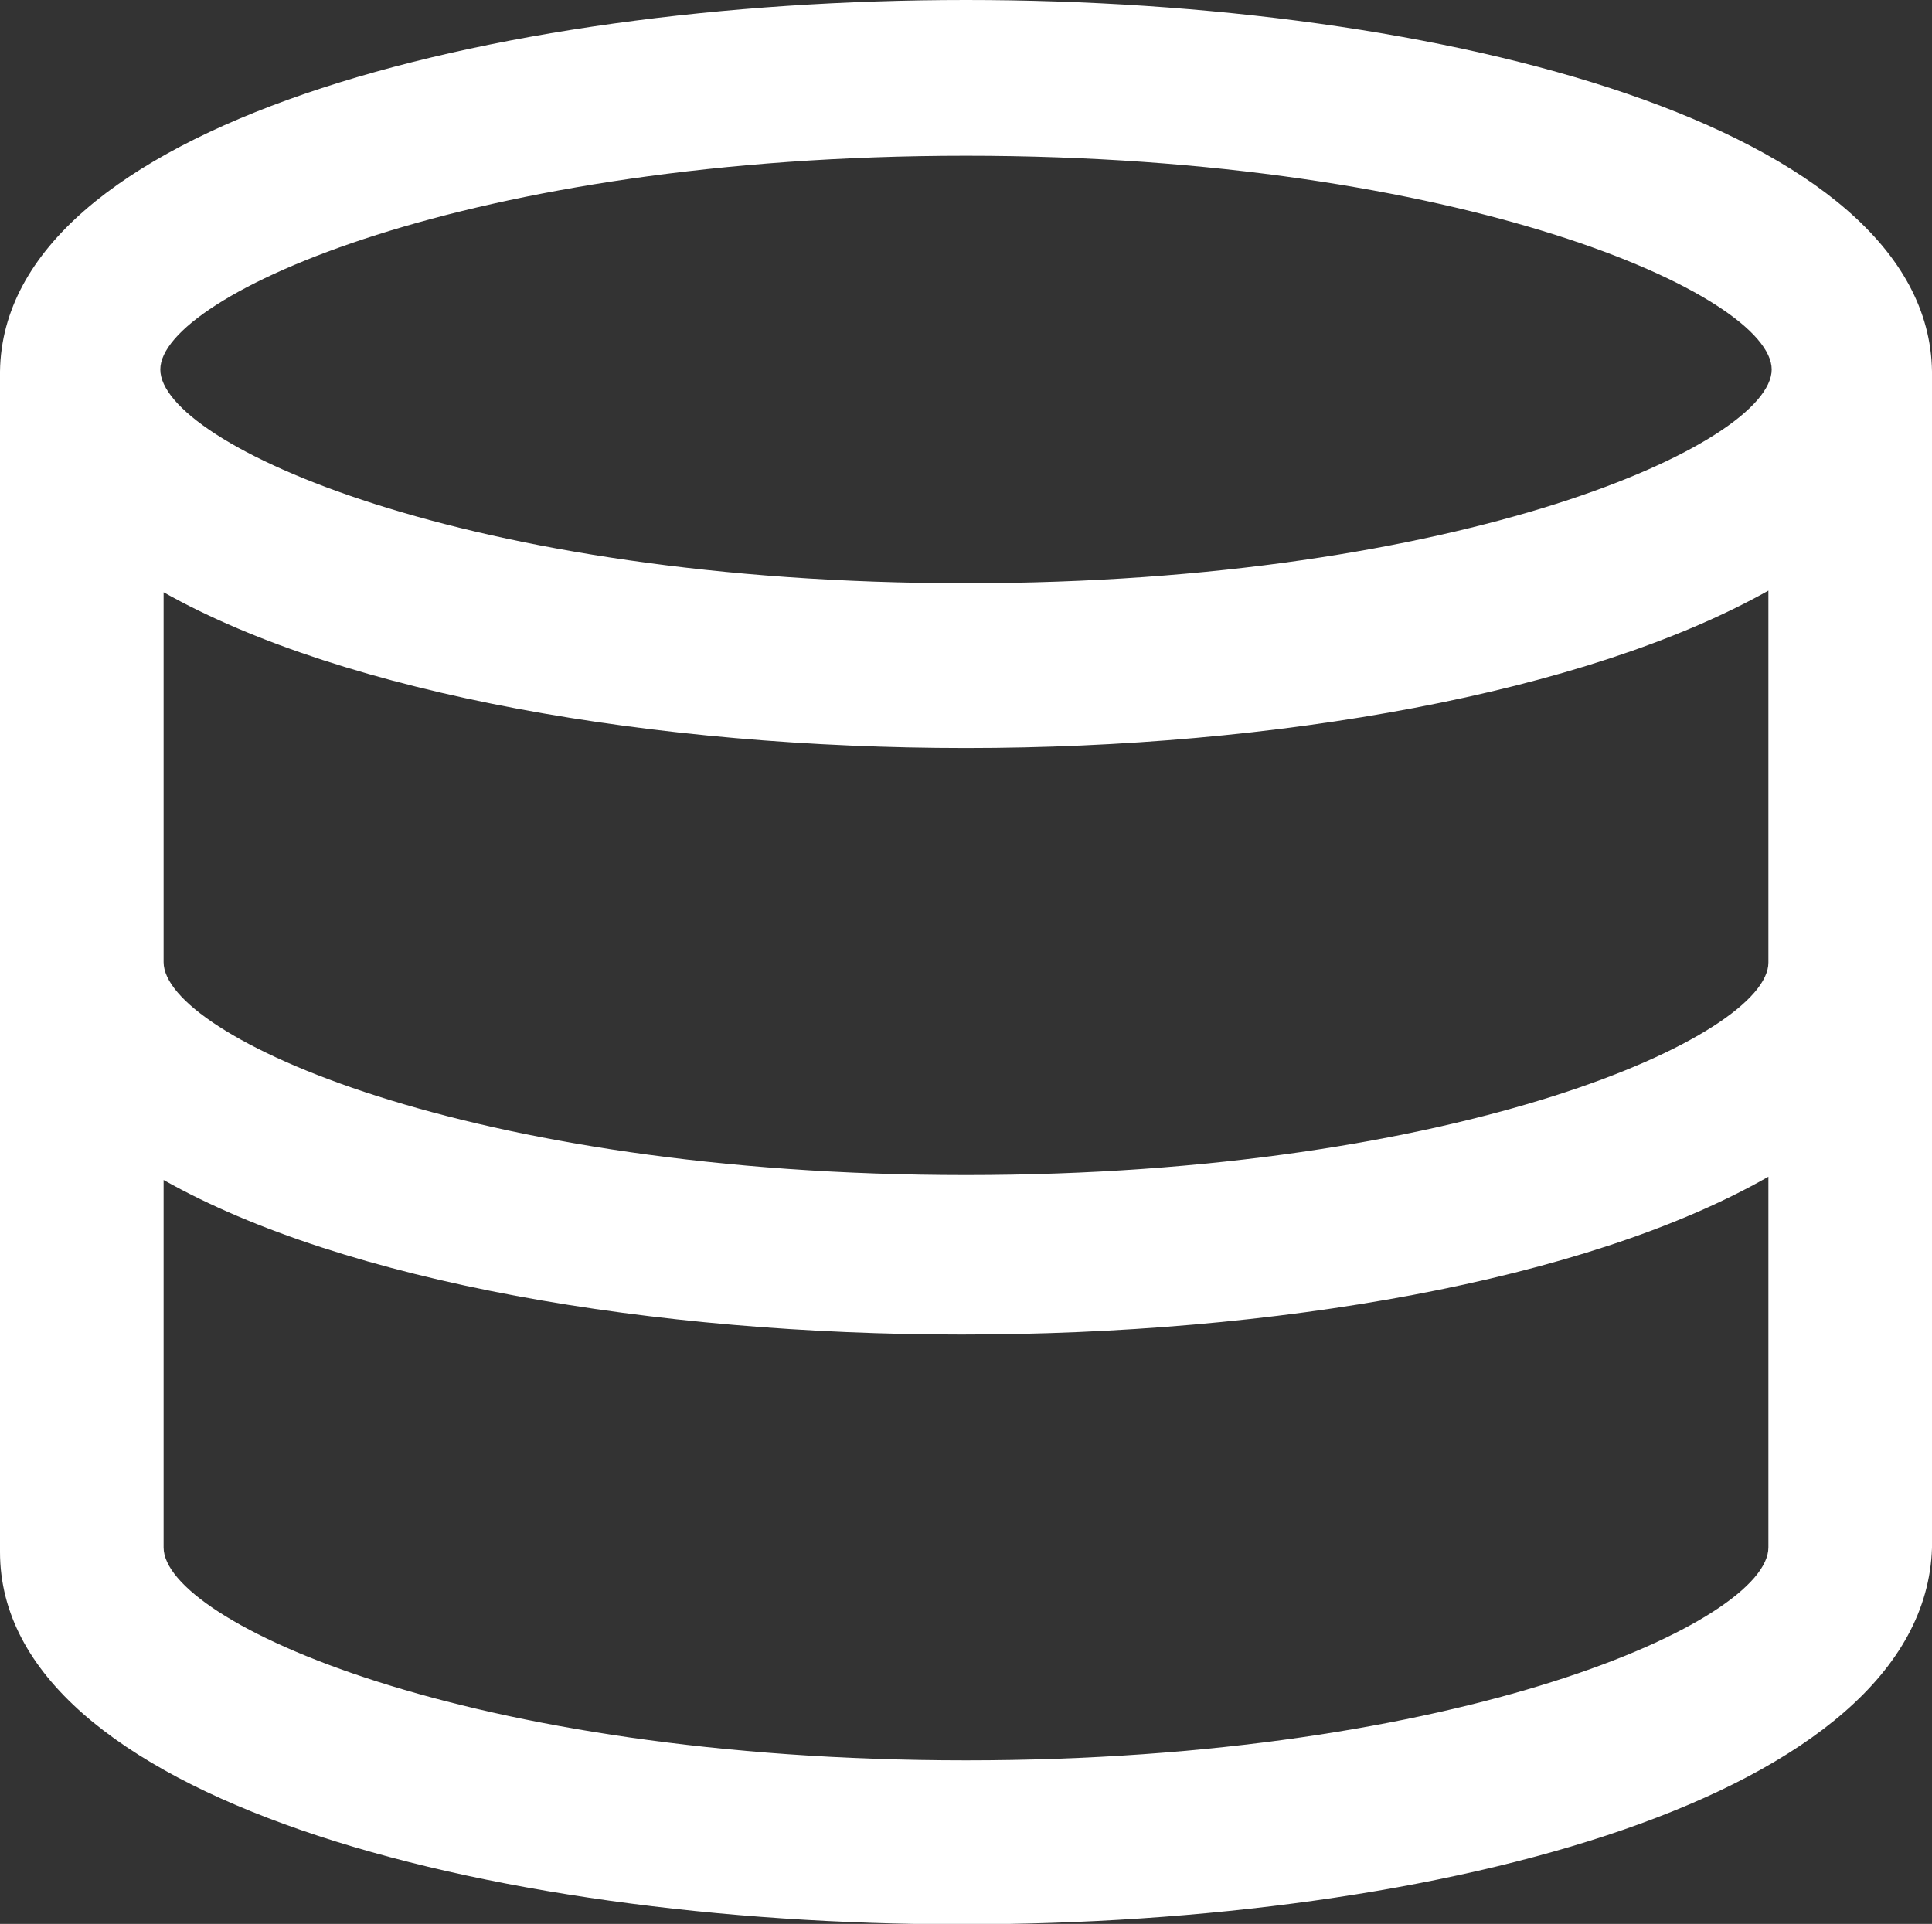 <svg xmlns="http://www.w3.org/2000/svg" width="47" height="46.81" viewBox="0 0 47 46.81">
  <rect x="0" y="0" width="47" height="46.81" fill="#333333" stroke="none"/>
<defs>
    <style>
      .cls-1 {
        fill: #fff;
        fill-rule: evenodd;
      }
    </style>
  </defs>
  <path id="db" class="cls-1" d="M1270,2649.04c-0.08-5.96-11.84-9.04-23.5-9.04s-23.42,3.08-23.5,9.04v28.72c0,5.97,11.75,9.06,23.4,9.06s23.41-3.09,23.6-9.16v-28.62Zm-23.5-5.25c12.1,0,19.6,3.4,19.6,5.2s-7.5,5.2-19.6,5.2c-12.2,0-19.6-3.4-19.6-5.2S1234.4,2643.79,1246.5,2643.79Zm19.52,33.86c0,1.8-7.47,5.18-19.52,5.18-12.15,0-19.52-3.38-19.52-5.18v-8.94c4.43,2.5,11.94,3.76,19.42,3.76,7.56,0,15.16-1.29,19.62-3.84v9.02Zm-19.52-9.06c-12.15,0-19.52-3.39-19.52-5.18v-9c4.44,2.5,12,3.79,19.52,3.79s15.07-1.33,19.52-3.83v9.05C1266.02,2665.2,1258.55,2668.59,1246.5,2668.59Z" transform="translate(-1223 -2640)"/>
</svg>
